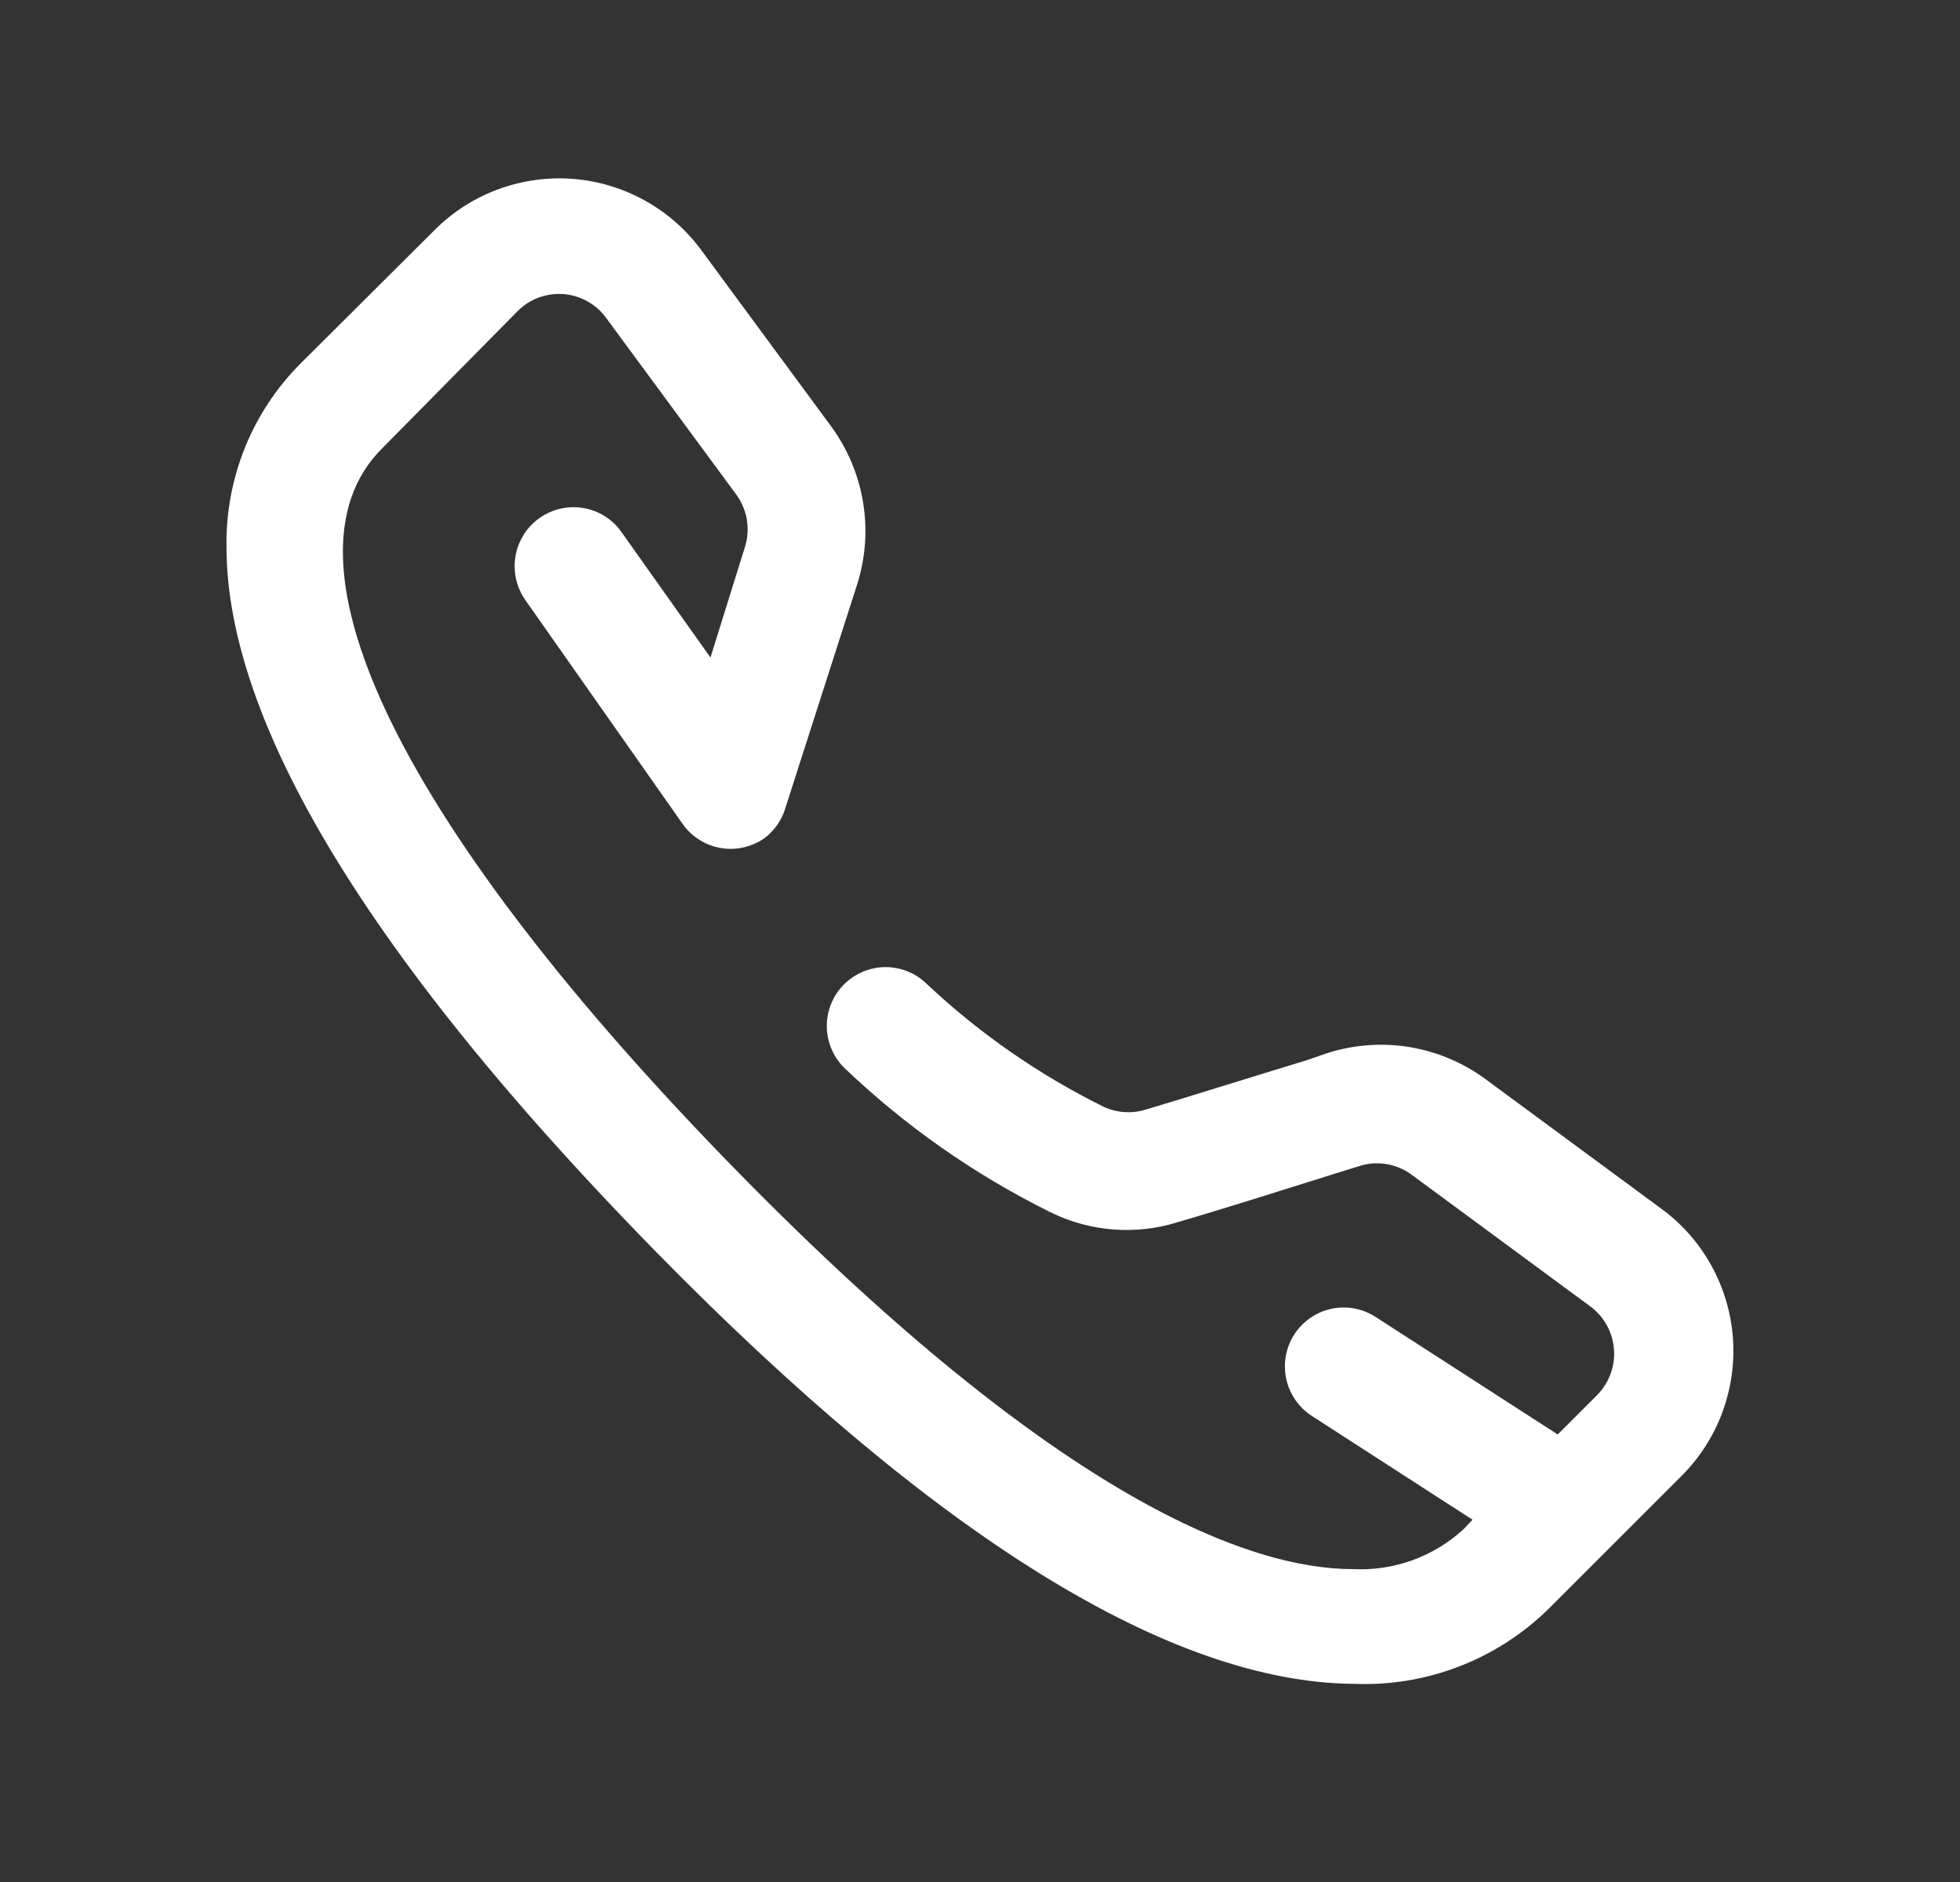 <svg width="25" height="24" viewBox="0 0 25 24" fill="none" xmlns="http://www.w3.org/2000/svg">
<rect x="0" y="0" width="25" height="24" fill="#333333" stroke="none"/>
<path d="M19.749 20.52L21.452 18.818C21.681 18.588 21.858 18.312 21.97 18.007C22.082 17.703 22.128 17.378 22.103 17.055C22.078 16.731 21.983 16.417 21.826 16.134C21.668 15.85 21.451 15.604 21.189 15.413L18.939 13.755C18.655 13.548 18.327 13.411 17.981 13.353C17.634 13.296 17.279 13.321 16.944 13.425L16.659 13.523C15.992 13.725 15.159 13.988 14.604 14.153C14.43 14.204 14.244 14.191 14.079 14.115C13.257 13.709 12.498 13.183 11.829 12.555C11.759 12.485 11.677 12.429 11.585 12.391C11.494 12.353 11.396 12.333 11.297 12.333C11.198 12.333 11.1 12.353 11.008 12.391C10.917 12.429 10.834 12.485 10.764 12.555C10.624 12.696 10.546 12.886 10.546 13.084C10.546 13.282 10.624 13.472 10.764 13.613C11.543 14.358 12.431 14.98 13.397 15.458C13.902 15.708 14.486 15.754 15.024 15.585C15.564 15.428 16.419 15.158 17.087 14.948L17.379 14.858C17.491 14.829 17.609 14.828 17.722 14.852C17.835 14.877 17.941 14.928 18.032 15L20.282 16.658C20.369 16.721 20.441 16.803 20.493 16.897C20.546 16.991 20.578 17.096 20.586 17.203C20.595 17.311 20.58 17.419 20.543 17.52C20.506 17.621 20.448 17.713 20.372 17.79L19.869 18.293L17.544 16.793C17.431 16.72 17.3 16.679 17.166 16.674C17.031 16.669 16.898 16.701 16.78 16.765C16.662 16.83 16.563 16.925 16.494 17.041C16.426 17.156 16.389 17.288 16.389 17.423C16.389 17.547 16.419 17.67 16.478 17.78C16.537 17.89 16.622 17.984 16.727 18.053L18.782 19.38L18.669 19.5C18.48 19.674 18.257 19.809 18.015 19.897C17.773 19.984 17.516 20.023 17.259 20.01C15.939 20.01 13.509 19.118 9.429 14.963C5.154 10.605 3.429 7.148 4.877 5.715L6.602 3.968C6.678 3.891 6.769 3.833 6.87 3.795C6.971 3.758 7.079 3.742 7.187 3.75C7.295 3.759 7.4 3.791 7.494 3.844C7.589 3.897 7.671 3.97 7.734 4.058L9.392 6.308C9.46 6.401 9.506 6.51 9.526 6.624C9.545 6.739 9.538 6.856 9.504 6.968L9.062 8.385L7.929 6.788C7.872 6.706 7.8 6.637 7.716 6.584C7.633 6.531 7.539 6.495 7.442 6.479C7.344 6.462 7.244 6.465 7.148 6.487C7.051 6.509 6.96 6.55 6.879 6.608C6.781 6.677 6.701 6.77 6.647 6.877C6.592 6.984 6.564 7.102 6.564 7.223C6.565 7.375 6.612 7.525 6.699 7.65L8.702 10.5C8.758 10.582 8.83 10.652 8.913 10.705C8.997 10.759 9.09 10.796 9.188 10.813C9.285 10.831 9.385 10.828 9.482 10.807C9.579 10.785 9.671 10.745 9.752 10.688C9.883 10.588 9.978 10.449 10.022 10.29L10.937 7.44C11.041 7.105 11.066 6.75 11.008 6.403C10.951 6.057 10.813 5.729 10.607 5.445L8.949 3.195C8.757 2.933 8.511 2.716 8.228 2.559C7.945 2.401 7.63 2.306 7.307 2.281C6.984 2.256 6.659 2.302 6.354 2.414C6.05 2.526 5.774 2.703 5.544 2.933L3.834 4.635C3.528 4.942 3.286 5.307 3.124 5.709C2.962 6.111 2.882 6.542 2.889 6.975C2.889 8.865 4.202 11.715 8.379 15.975C11.942 19.605 14.934 21.458 17.274 21.473C17.73 21.491 18.184 21.416 18.61 21.252C19.036 21.088 19.423 20.839 19.749 20.52Z" fill="white"/>
</svg>
